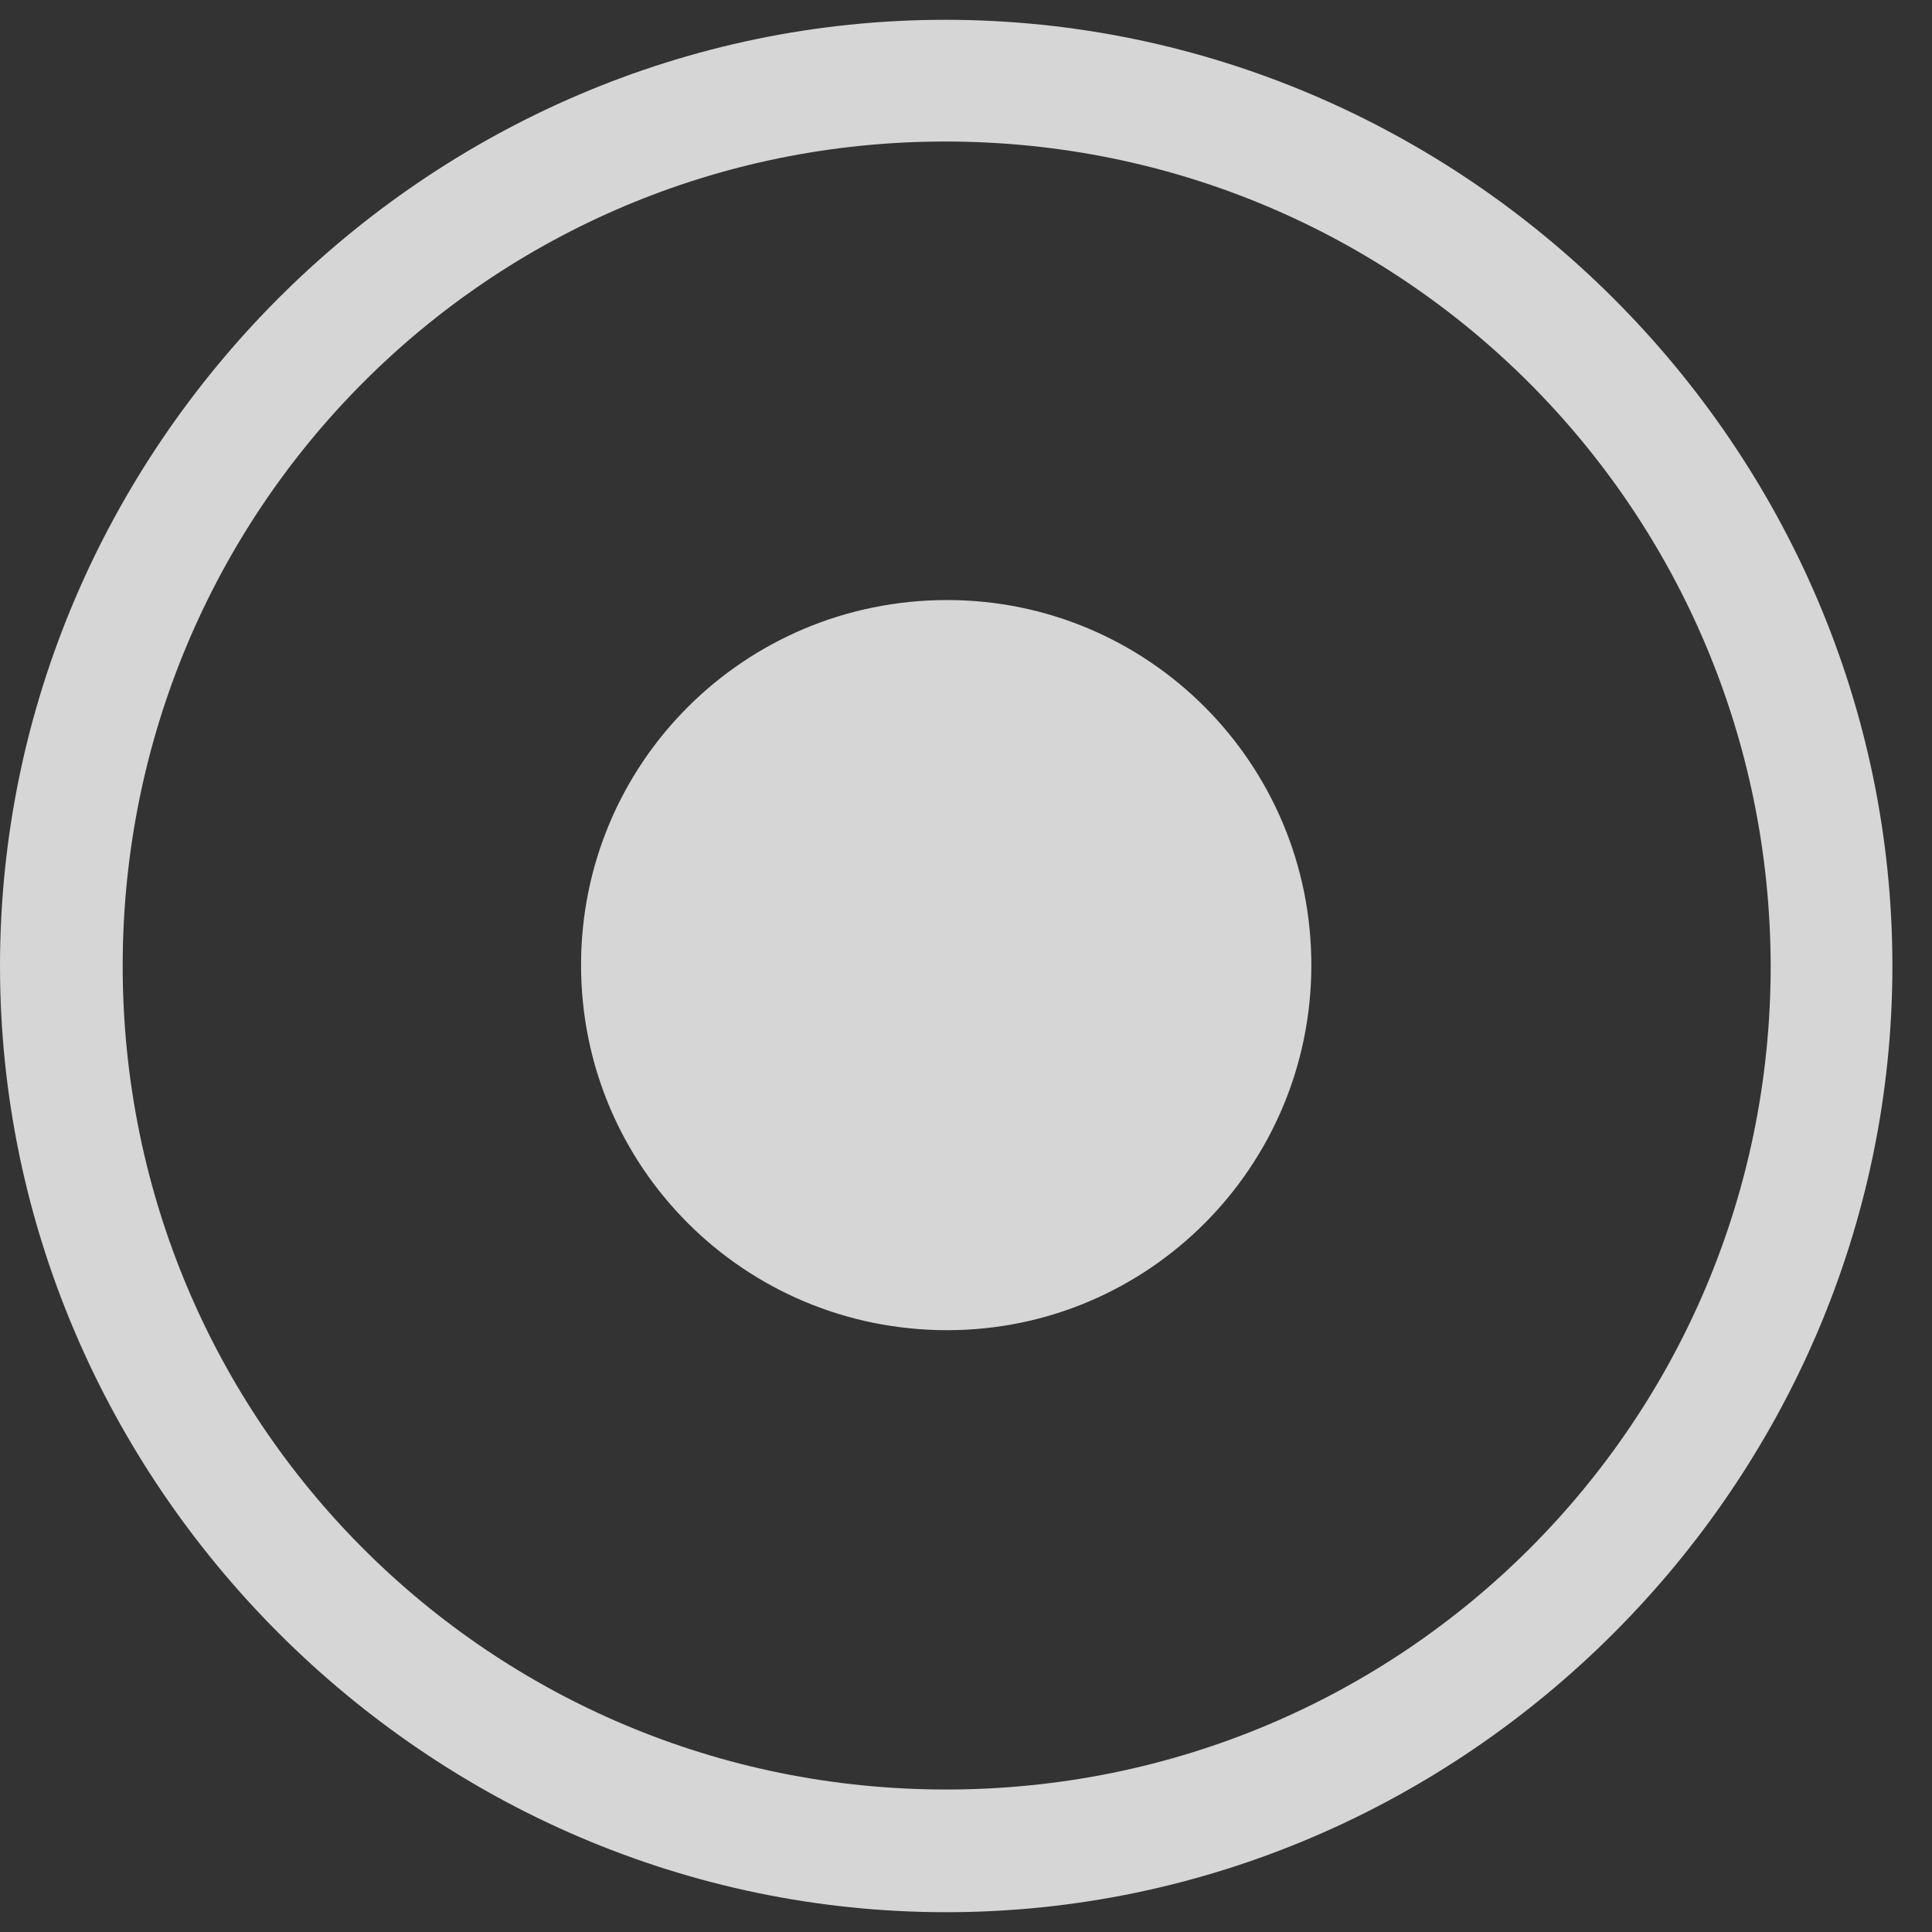 <svg width="12" height="12" viewBox="0 0 12 12" fill="none" xmlns="http://www.w3.org/2000/svg">
<rect x="0" y="0" width="12" height="12" fill="#333333" stroke="none"/>
<path d="M5.877 11.877C9.094 11.877 11.754 9.217 11.754 6C11.754 2.777 9.094 0.123 5.871 0.123C2.654 0.123 0 2.777 0 6C0 9.217 2.66 11.877 5.877 11.877ZM5.877 11.115C3.041 11.115 0.762 8.83 0.762 6C0.762 3.164 3.041 0.879 5.871 0.879C8.707 0.879 10.992 3.164 10.998 6C10.998 8.83 8.713 11.115 5.877 11.115ZM5.883 8.262C7.131 8.262 8.145 7.248 8.145 5.994C8.145 4.74 7.131 3.727 5.883 3.727C4.623 3.727 3.609 4.74 3.609 5.994C3.609 7.248 4.623 8.262 5.883 8.262Z" fill="white" fill-opacity="0.8"/>
</svg>
